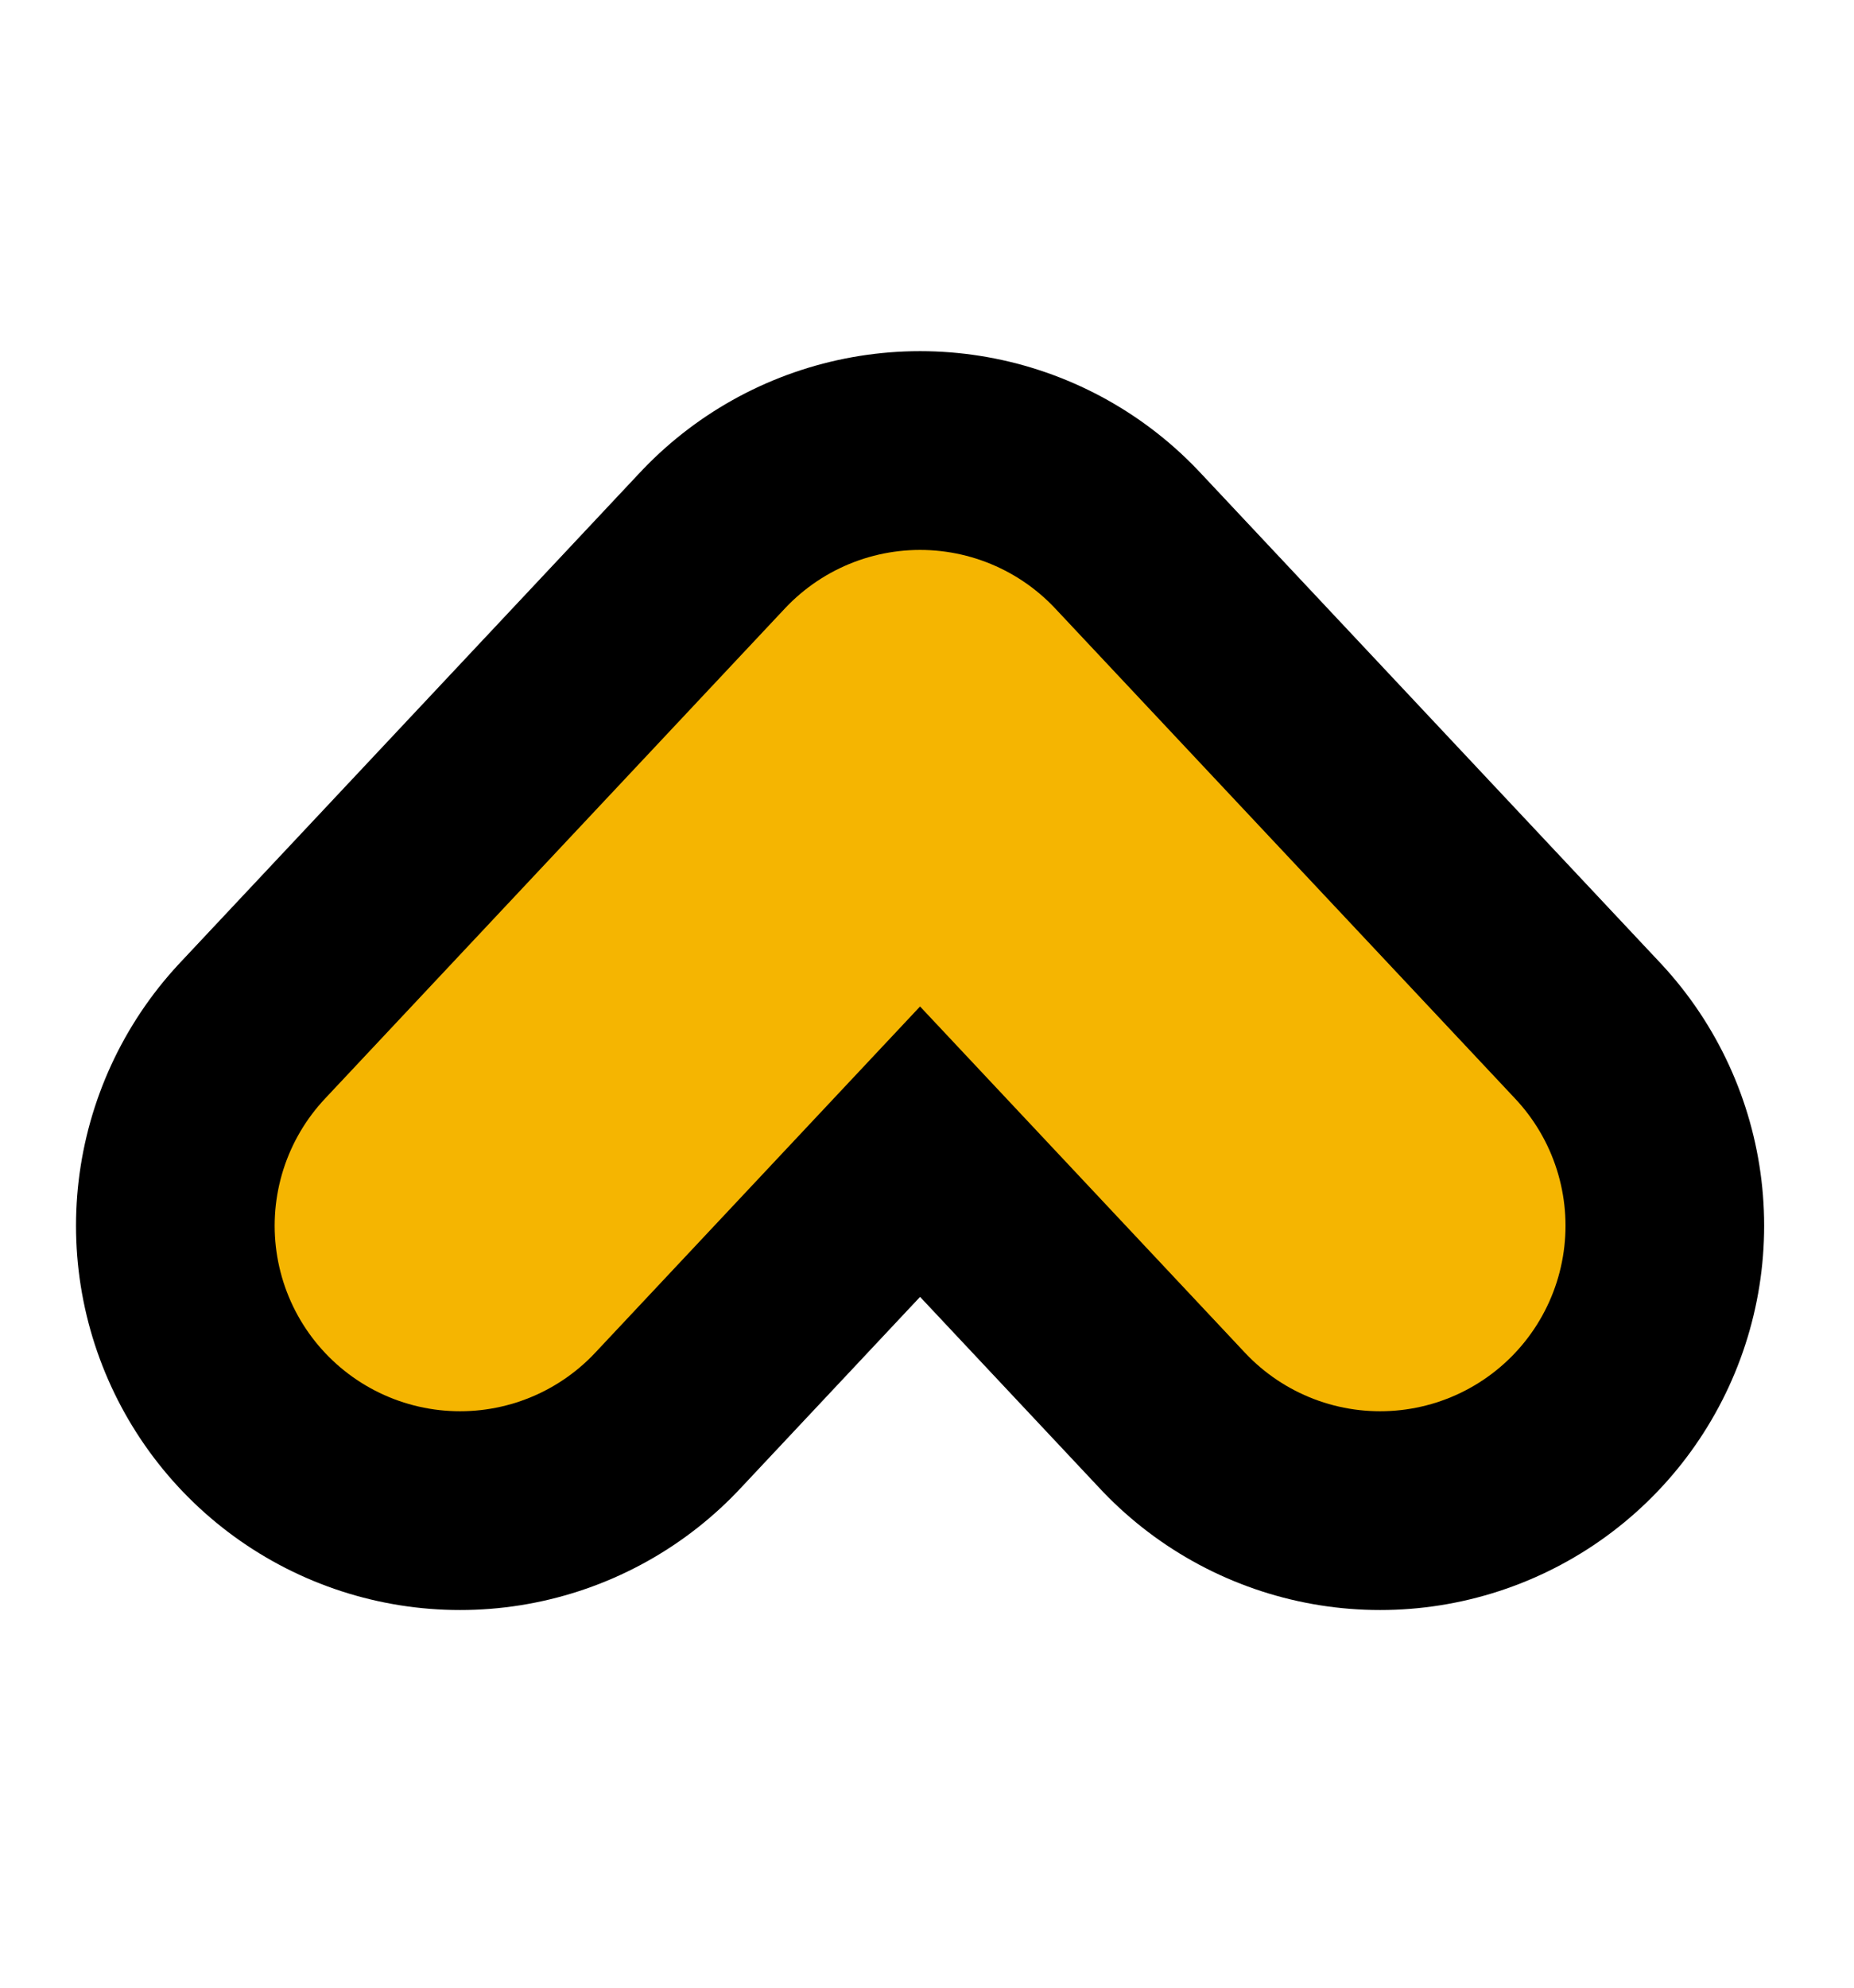 <svg width="28" height="30" viewBox="0 0 28 30" fill="none" xmlns="http://www.w3.org/2000/svg">
<g clip-path="url(#clip0_364_197)">
<path d="M20.843 18.5L13.895 11.1L6.948 18.5" stroke="black" stroke-width="11.6" stroke-linecap="round" stroke-linejoin="round"/>
<path d="M20.843 18.5L13.895 11.1L6.948 18.5" stroke="#F5B501" stroke-width="5.6" stroke-linecap="round" stroke-linejoin="round"/>
</g>
<defs>
<clipPath id="clip0_364_197">
<rect width="29.6" height="27.79" fill="white" transform="matrix(0 1 -1 0 27.79 0)"/>
</clipPath>
</defs>
</svg>
